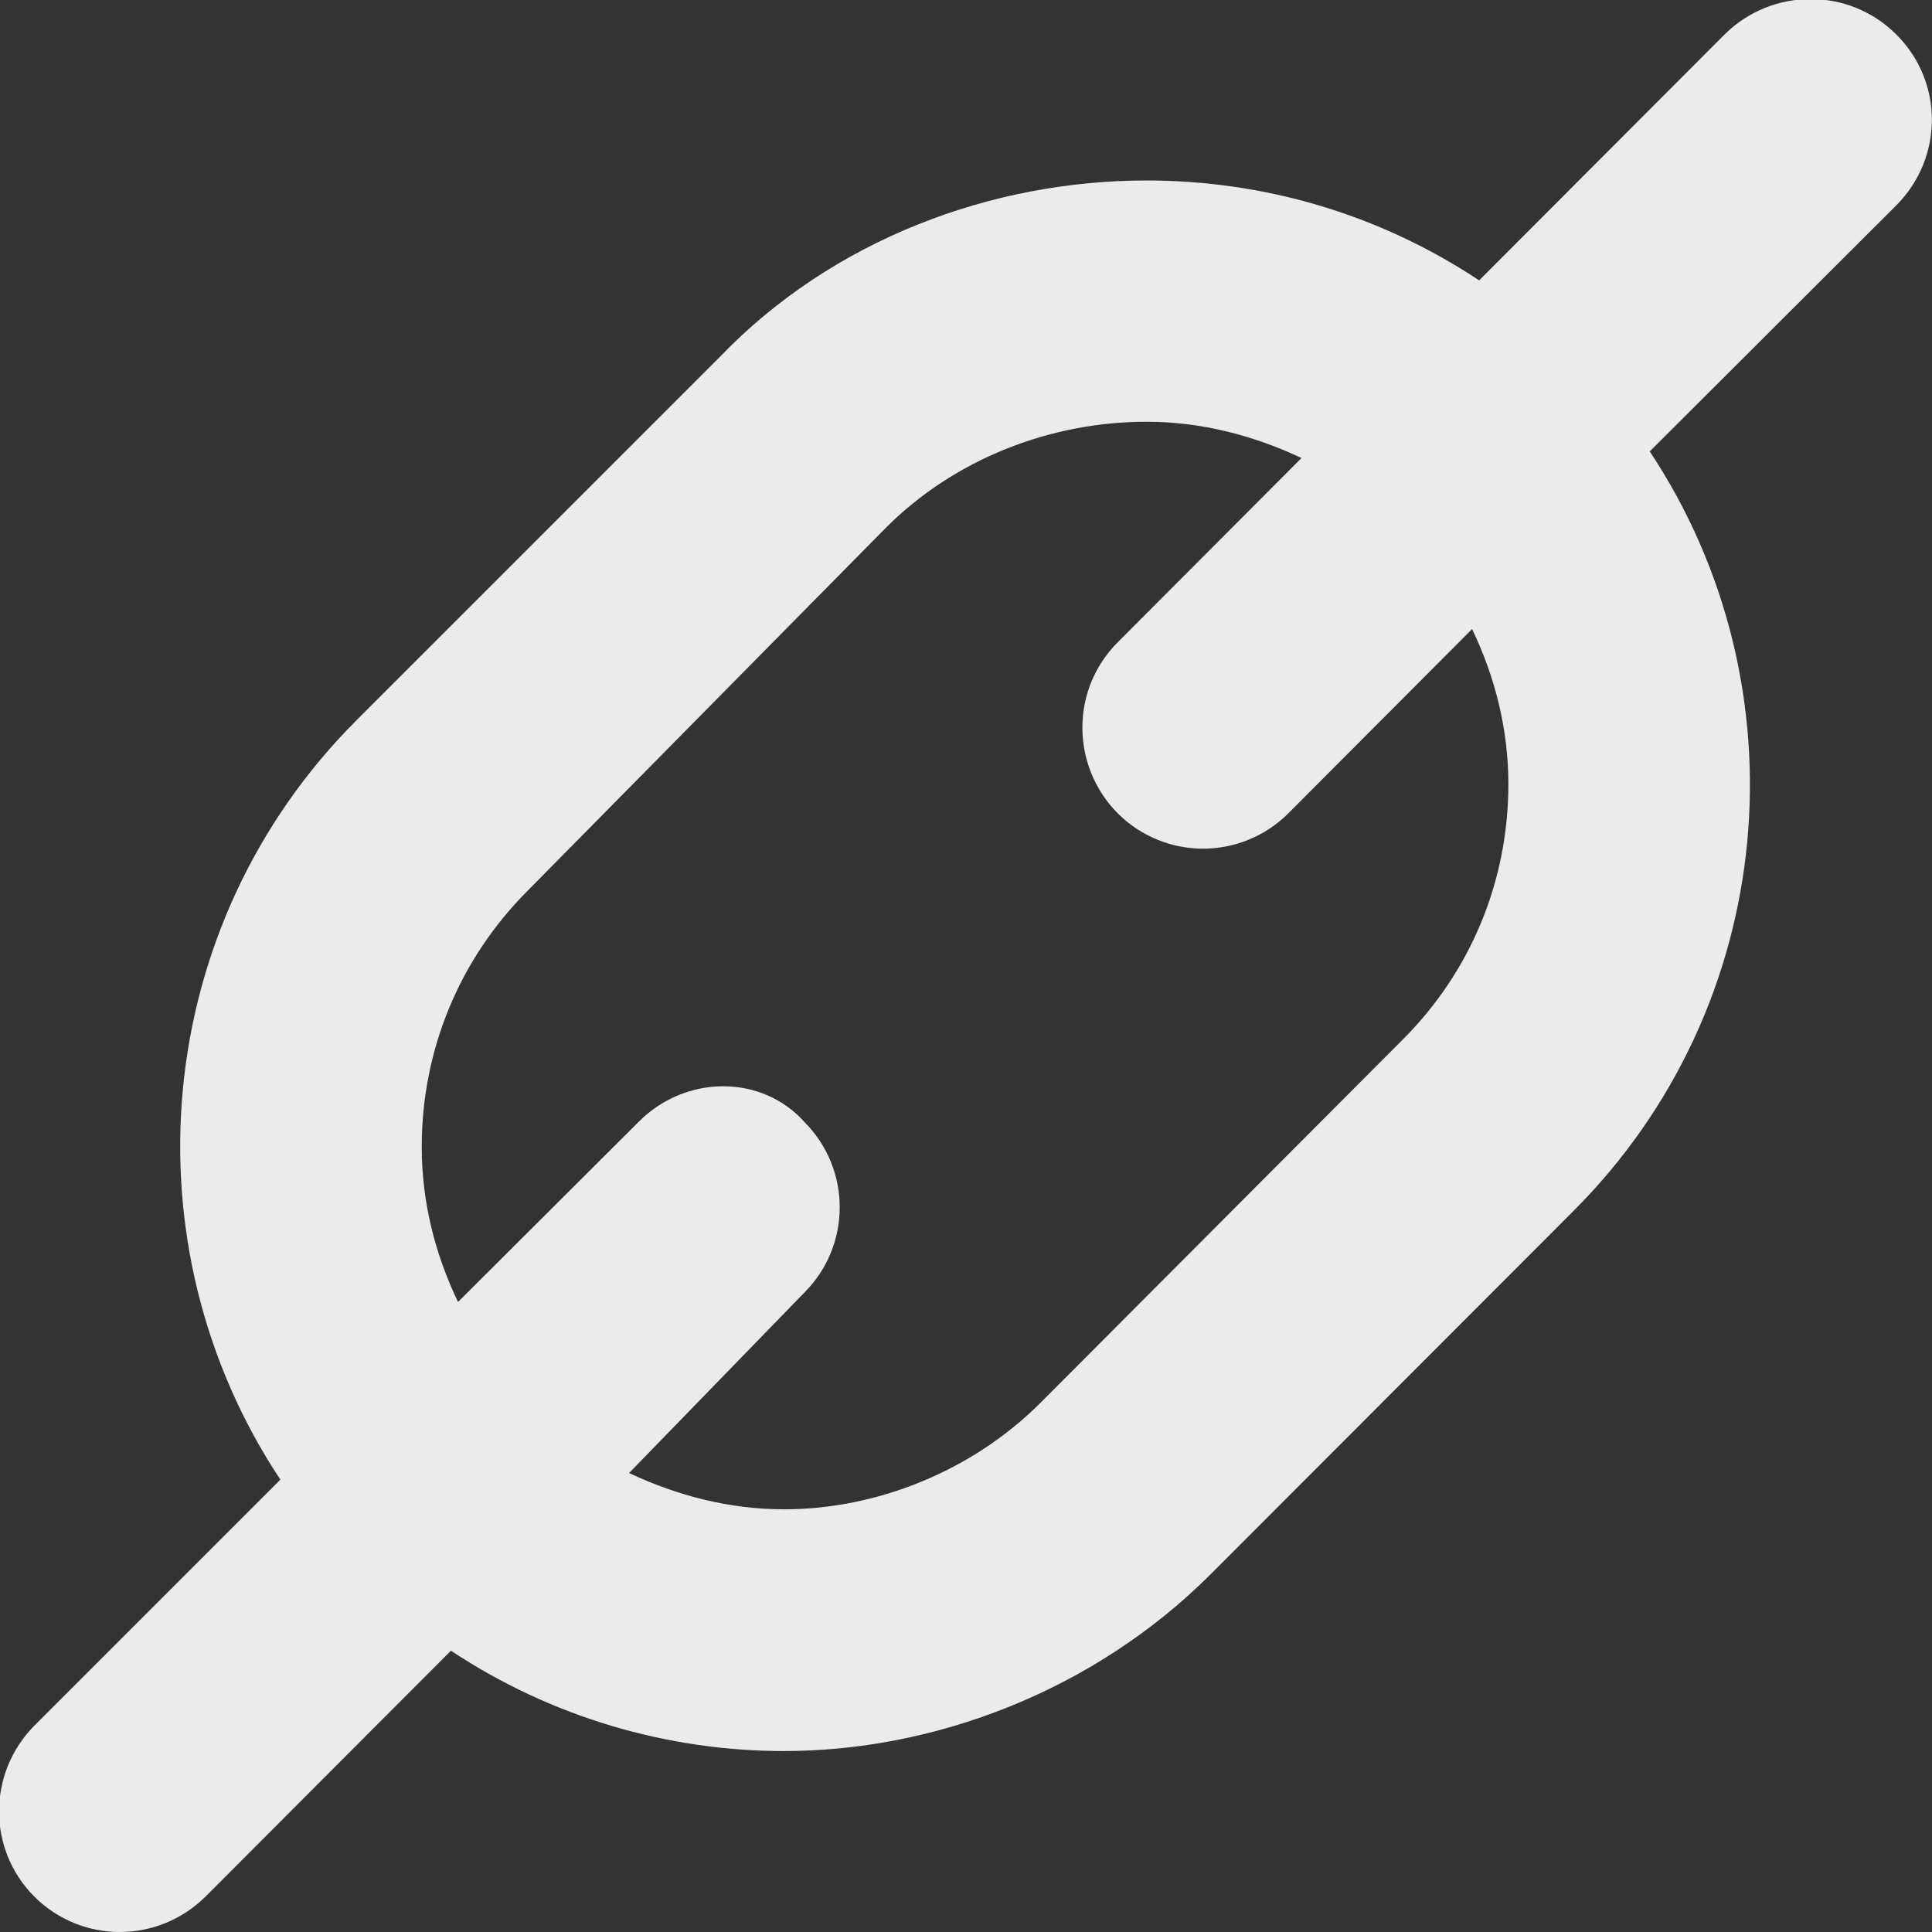 <?xml version="1.0" encoding="utf-8"?>
<svg xmlns="http://www.w3.org/2000/svg"
	xmlns:xlink="http://www.w3.org/1999/xlink"
	width="41px" height="41px" viewBox="0 0 41 41">
<rect x="0" y="0" width="41" height="41" fill="#333333" stroke="none"/>
<path fillRule="evenodd" d="M 40.24 0.73C 39.24-0.27 37.61-0.27 36.6 0.73 36.6 0.73 31.39 5.95 31.39 5.95 29.25 4.53 26.8 3.83 24.33 3.83 21.05 3.83 17.67 5.08 15.27 7.58 15.27 7.58 7.58 15.27 7.58 15.27 3.19 19.65 2.65 26.43 5.95 31.4 5.95 31.4 0.73 36.62 0.73 36.62-0.27 37.63-0.27 39.25 0.73 40.25 1.23 40.75 1.89 41 2.54 41 3.2 41 3.85 40.75 4.36 40.25 4.36 40.25 9.57 35.03 9.57 35.03 11.71 36.45 14.18 37.16 16.64 37.16 19.81 37.16 23.2 35.9 25.7 33.4 25.7 33.4 33.38 25.71 33.38 25.71 37.77 21.33 38.31 14.55 35.01 9.58 35.01 9.58 40.24 4.36 40.24 4.36 41.25 3.35 41.25 1.73 40.24 0.73ZM 32.01 16.64C 32.01 18.7 31.21 20.63 29.75 22.08 29.75 22.08 22.08 29.77 22.08 29.77 20.62 31.23 18.59 32.03 16.64 32.03 15.48 32.03 14.37 31.74 13.35 31.26 13.35 31.26 17.07 27.43 17.07 27.43 18.07 26.43 18.07 24.81 17.07 23.81 16.17 22.8 14.55 22.8 13.55 23.81 13.55 23.81 9.72 27.63 9.72 27.63 9.23 26.61 8.95 25.5 8.95 24.34 8.95 22.28 9.75 20.35 11.2 18.9 11.2 18.9 18.79 11.21 18.79 11.21 20.24 9.75 22.28 8.95 24.33 8.95 25.49 8.95 26.6 9.24 27.62 9.72 27.62 9.72 23.72 13.63 23.72 13.63 22.72 14.63 22.72 16.25 23.72 17.26 24.22 17.76 24.88 18.01 25.53 18.01 26.18 18.01 26.84 17.76 27.34 17.26 27.34 17.26 31.24 13.35 31.24 13.35 31.73 14.37 32.01 15.48 32.01 16.64Z" fill="rgb(255,255,255)" opacity="0.90"/></svg>